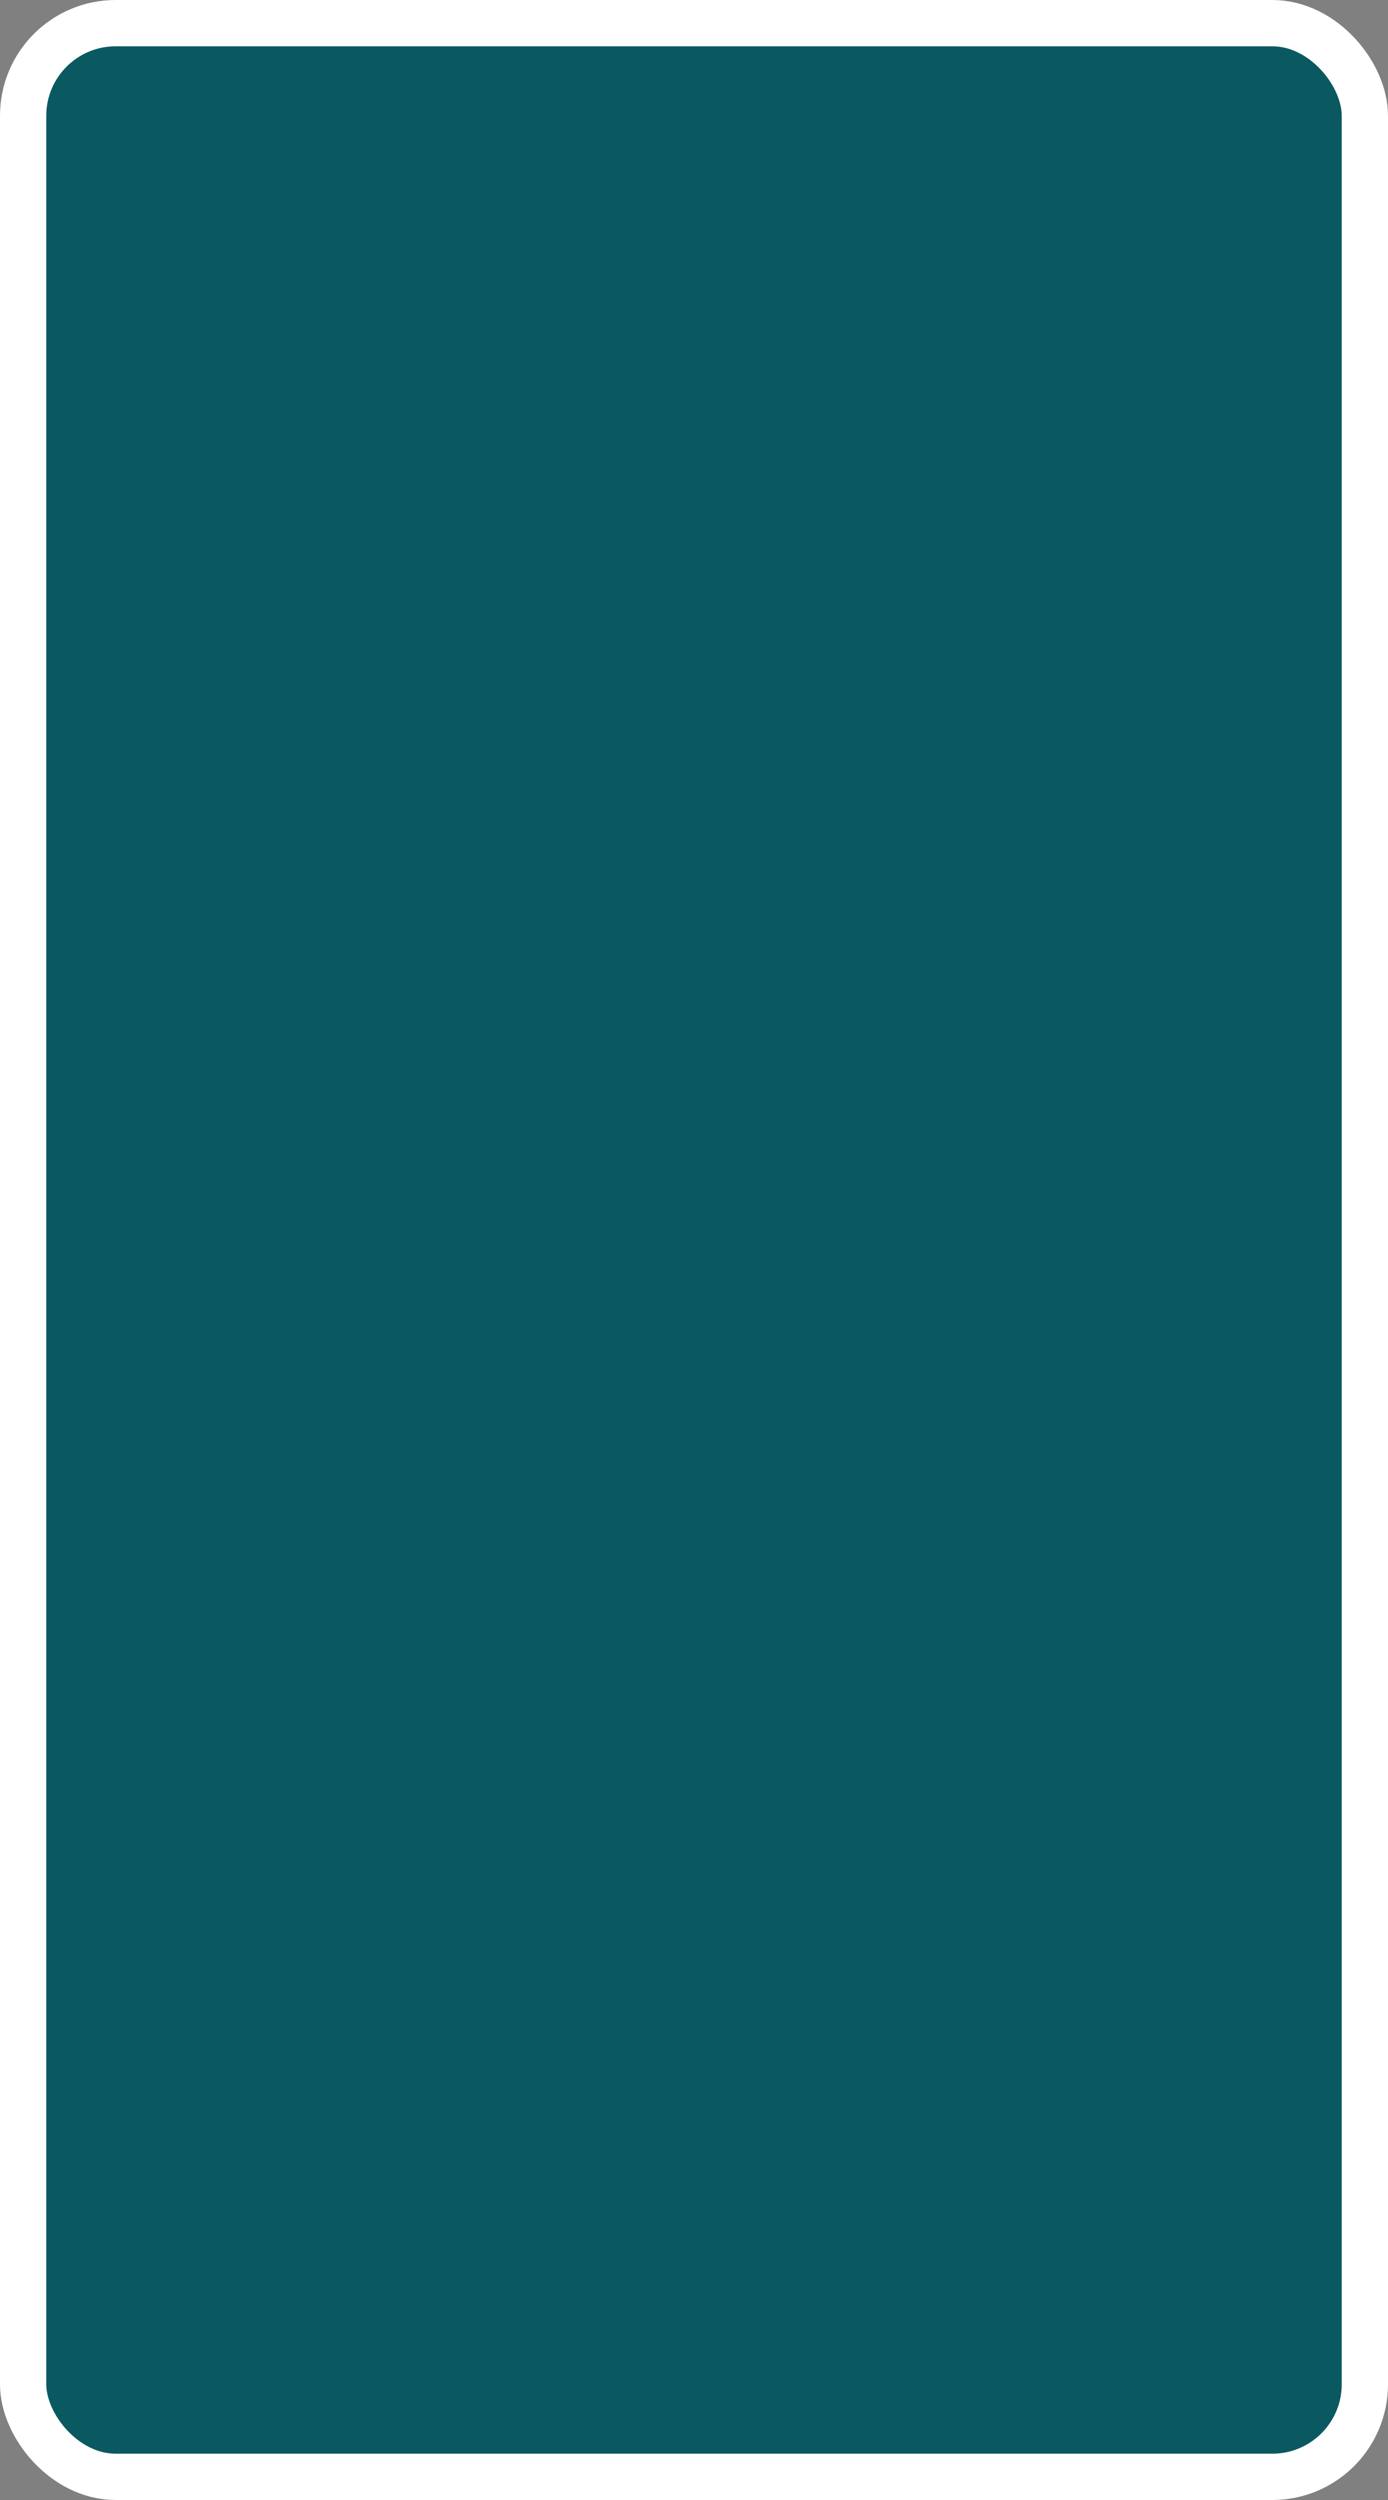<?xml version='1.0' encoding='utf-8'?>
<svg xmlns="http://www.w3.org/2000/svg" width="30" height="54" viewBox="0 0 30 54">
  <rect x="0" y="0" width="30" height="54" fill="#808080" stroke="none"/>
  <rect x="0.5" y="0.5" width="29" height="53" rx="2" ry="2" fill="#0A5961" stroke="#FFFFFF" stroke-width="1"/>
</svg>
